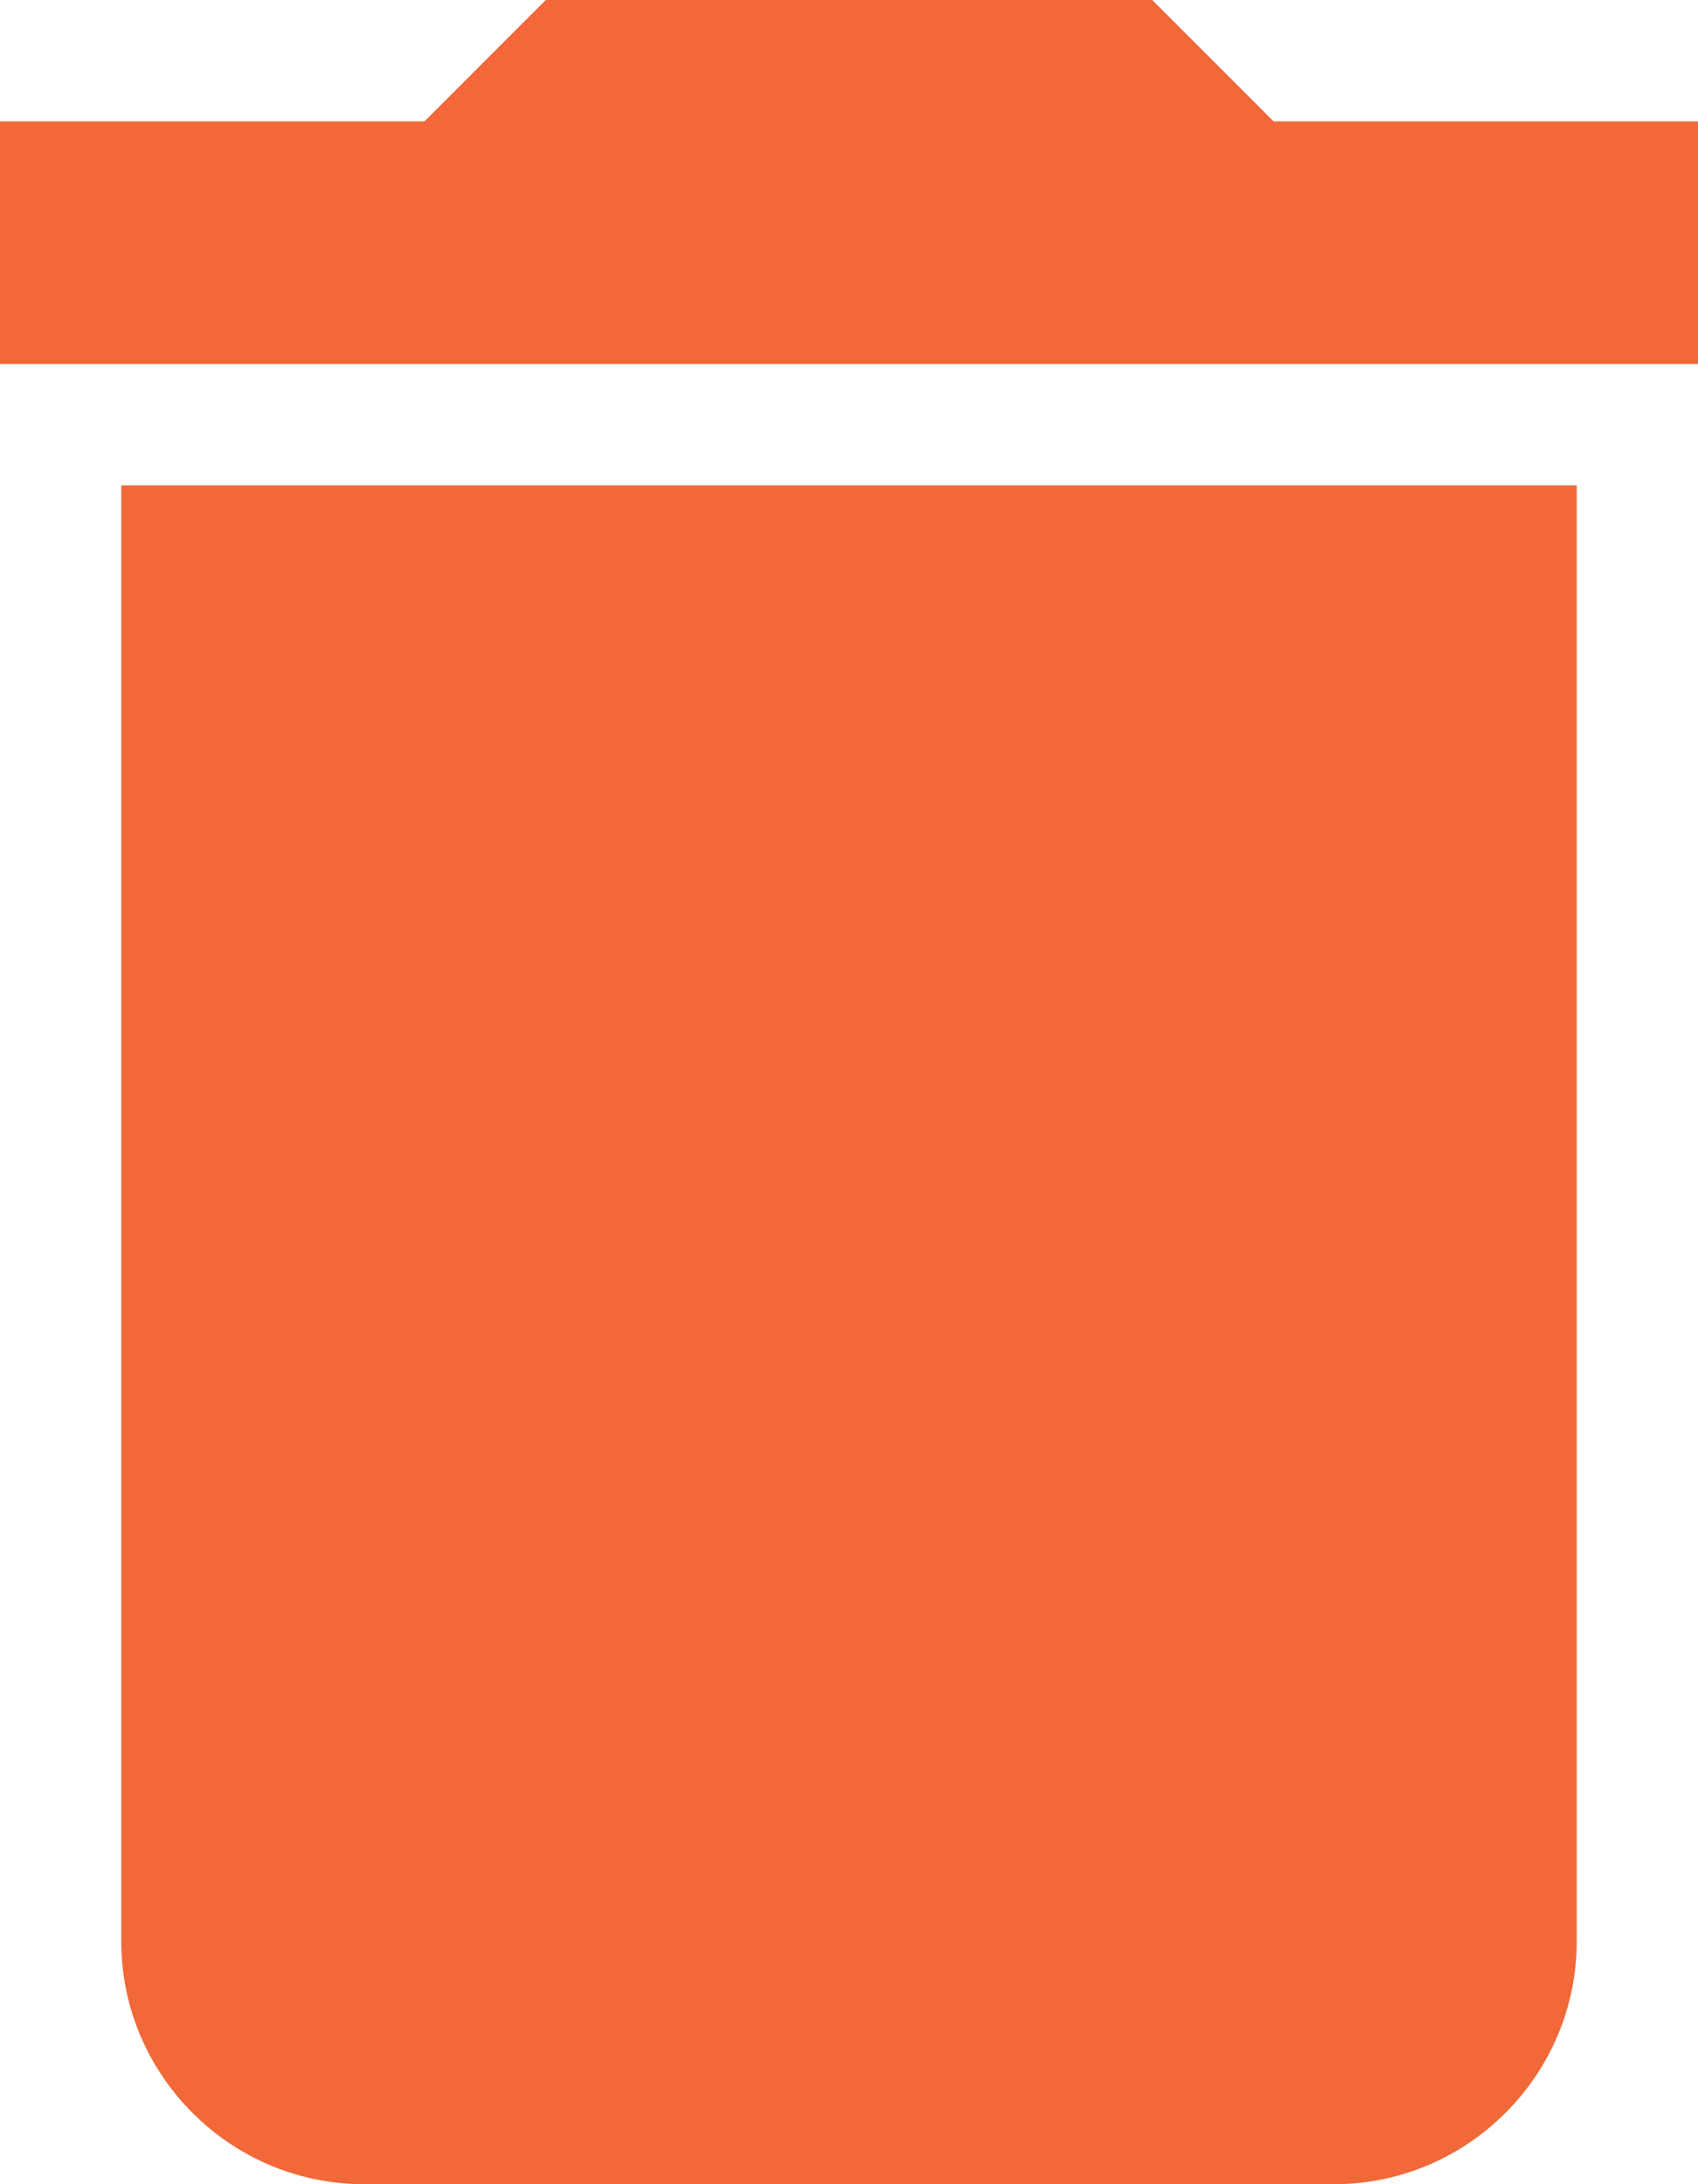 <?xml version="1.0" encoding="utf-8"?>
<!-- Generator: Adobe Illustrator 18.0.0, SVG Export Plug-In . SVG Version: 6.00 Build 0)  -->
<!DOCTYPE svg PUBLIC "-//W3C//DTD SVG 1.1//EN" "http://www.w3.org/Graphics/SVG/1.1/DTD/svg11.dtd">
<svg version="1.1" id="Layer_1" xmlns="http://www.w3.org/2000/svg" xmlns:xlink="http://www.w3.org/1999/xlink" x="0px" y="0px"
	 viewBox="0 0 14 18" enable-background="new 0 0 14 18" xml:space="preserve">
<path fill="#F26838" d="M1,16c0,1.1,0.9,2,2,2h8c1.1,0,2-0.9,2-2V4H1V16L1,16z M14,1h-3.5l-1-1h-5l-1,1H0v2h14V1L14,1z"/>
</svg>
